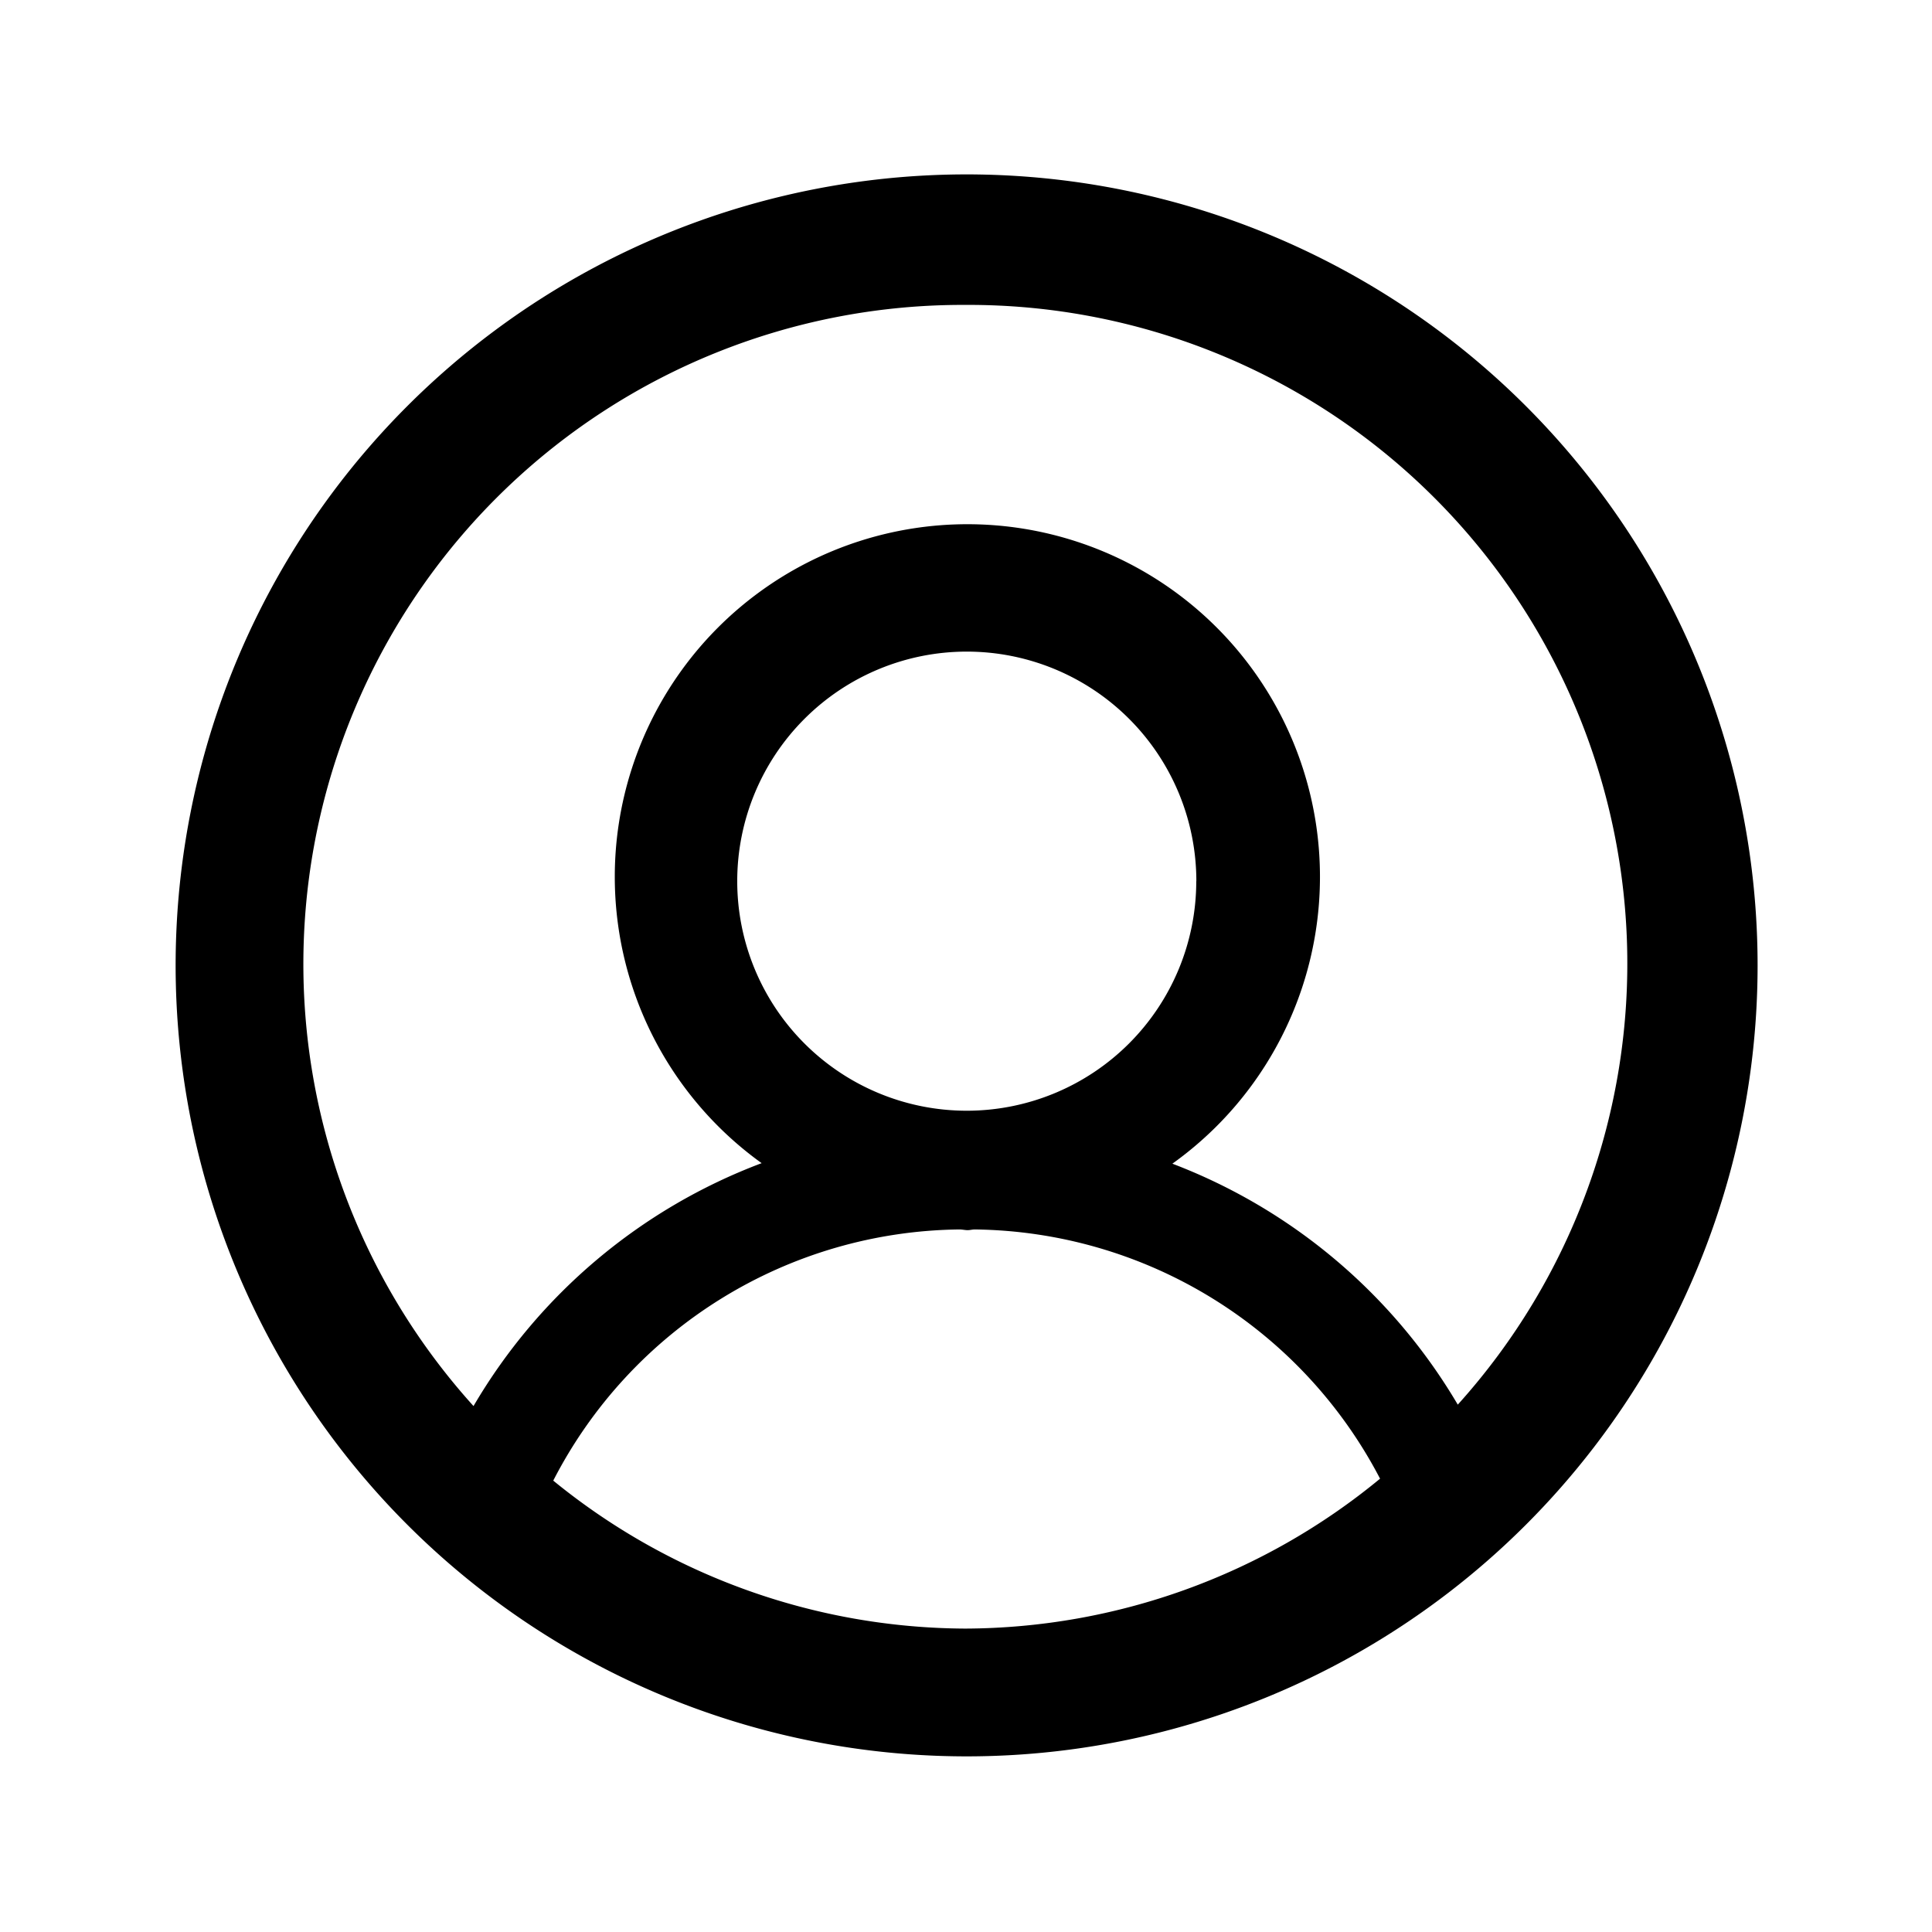<svg xmlns="http://www.w3.org/2000/svg" width="22" height="22" viewBox="0 0 22 22">
  <defs>
    <style>
      .cls-1 {
        fill-rule: evenodd;
      }
    </style>
  </defs>
  <path id="_" data-name="#" class="cls-1" d="M11.007,20a9.007,9.007,0,1,1,9.007-9.007A9.006,9.006,0,0,1,11.007,20Zm-0.015-1.455a7.465,7.465,0,0,0,4.723-1.707A5.273,5.273,0,0,0,11.1,14c-0.028,0-.054.008-0.082,0.008S10.956,14,10.926,14A5.264,5.264,0,0,0,6.3,16.86,7.465,7.465,0,0,0,10.992,18.545Zm2.631-8.511a2.614,2.614,0,1,0-2.614,2.614A2.614,2.614,0,0,0,13.622,10.035ZM10.992,3.472a7.506,7.506,0,0,0-5.6,12.539,6.425,6.425,0,0,1,3.281-2.766,4.015,4.015,0,1,1,4.677.006A6.428,6.428,0,0,1,16.6,15.995,7.5,7.5,0,0,0,10.992,3.472Z"/>
</svg>
